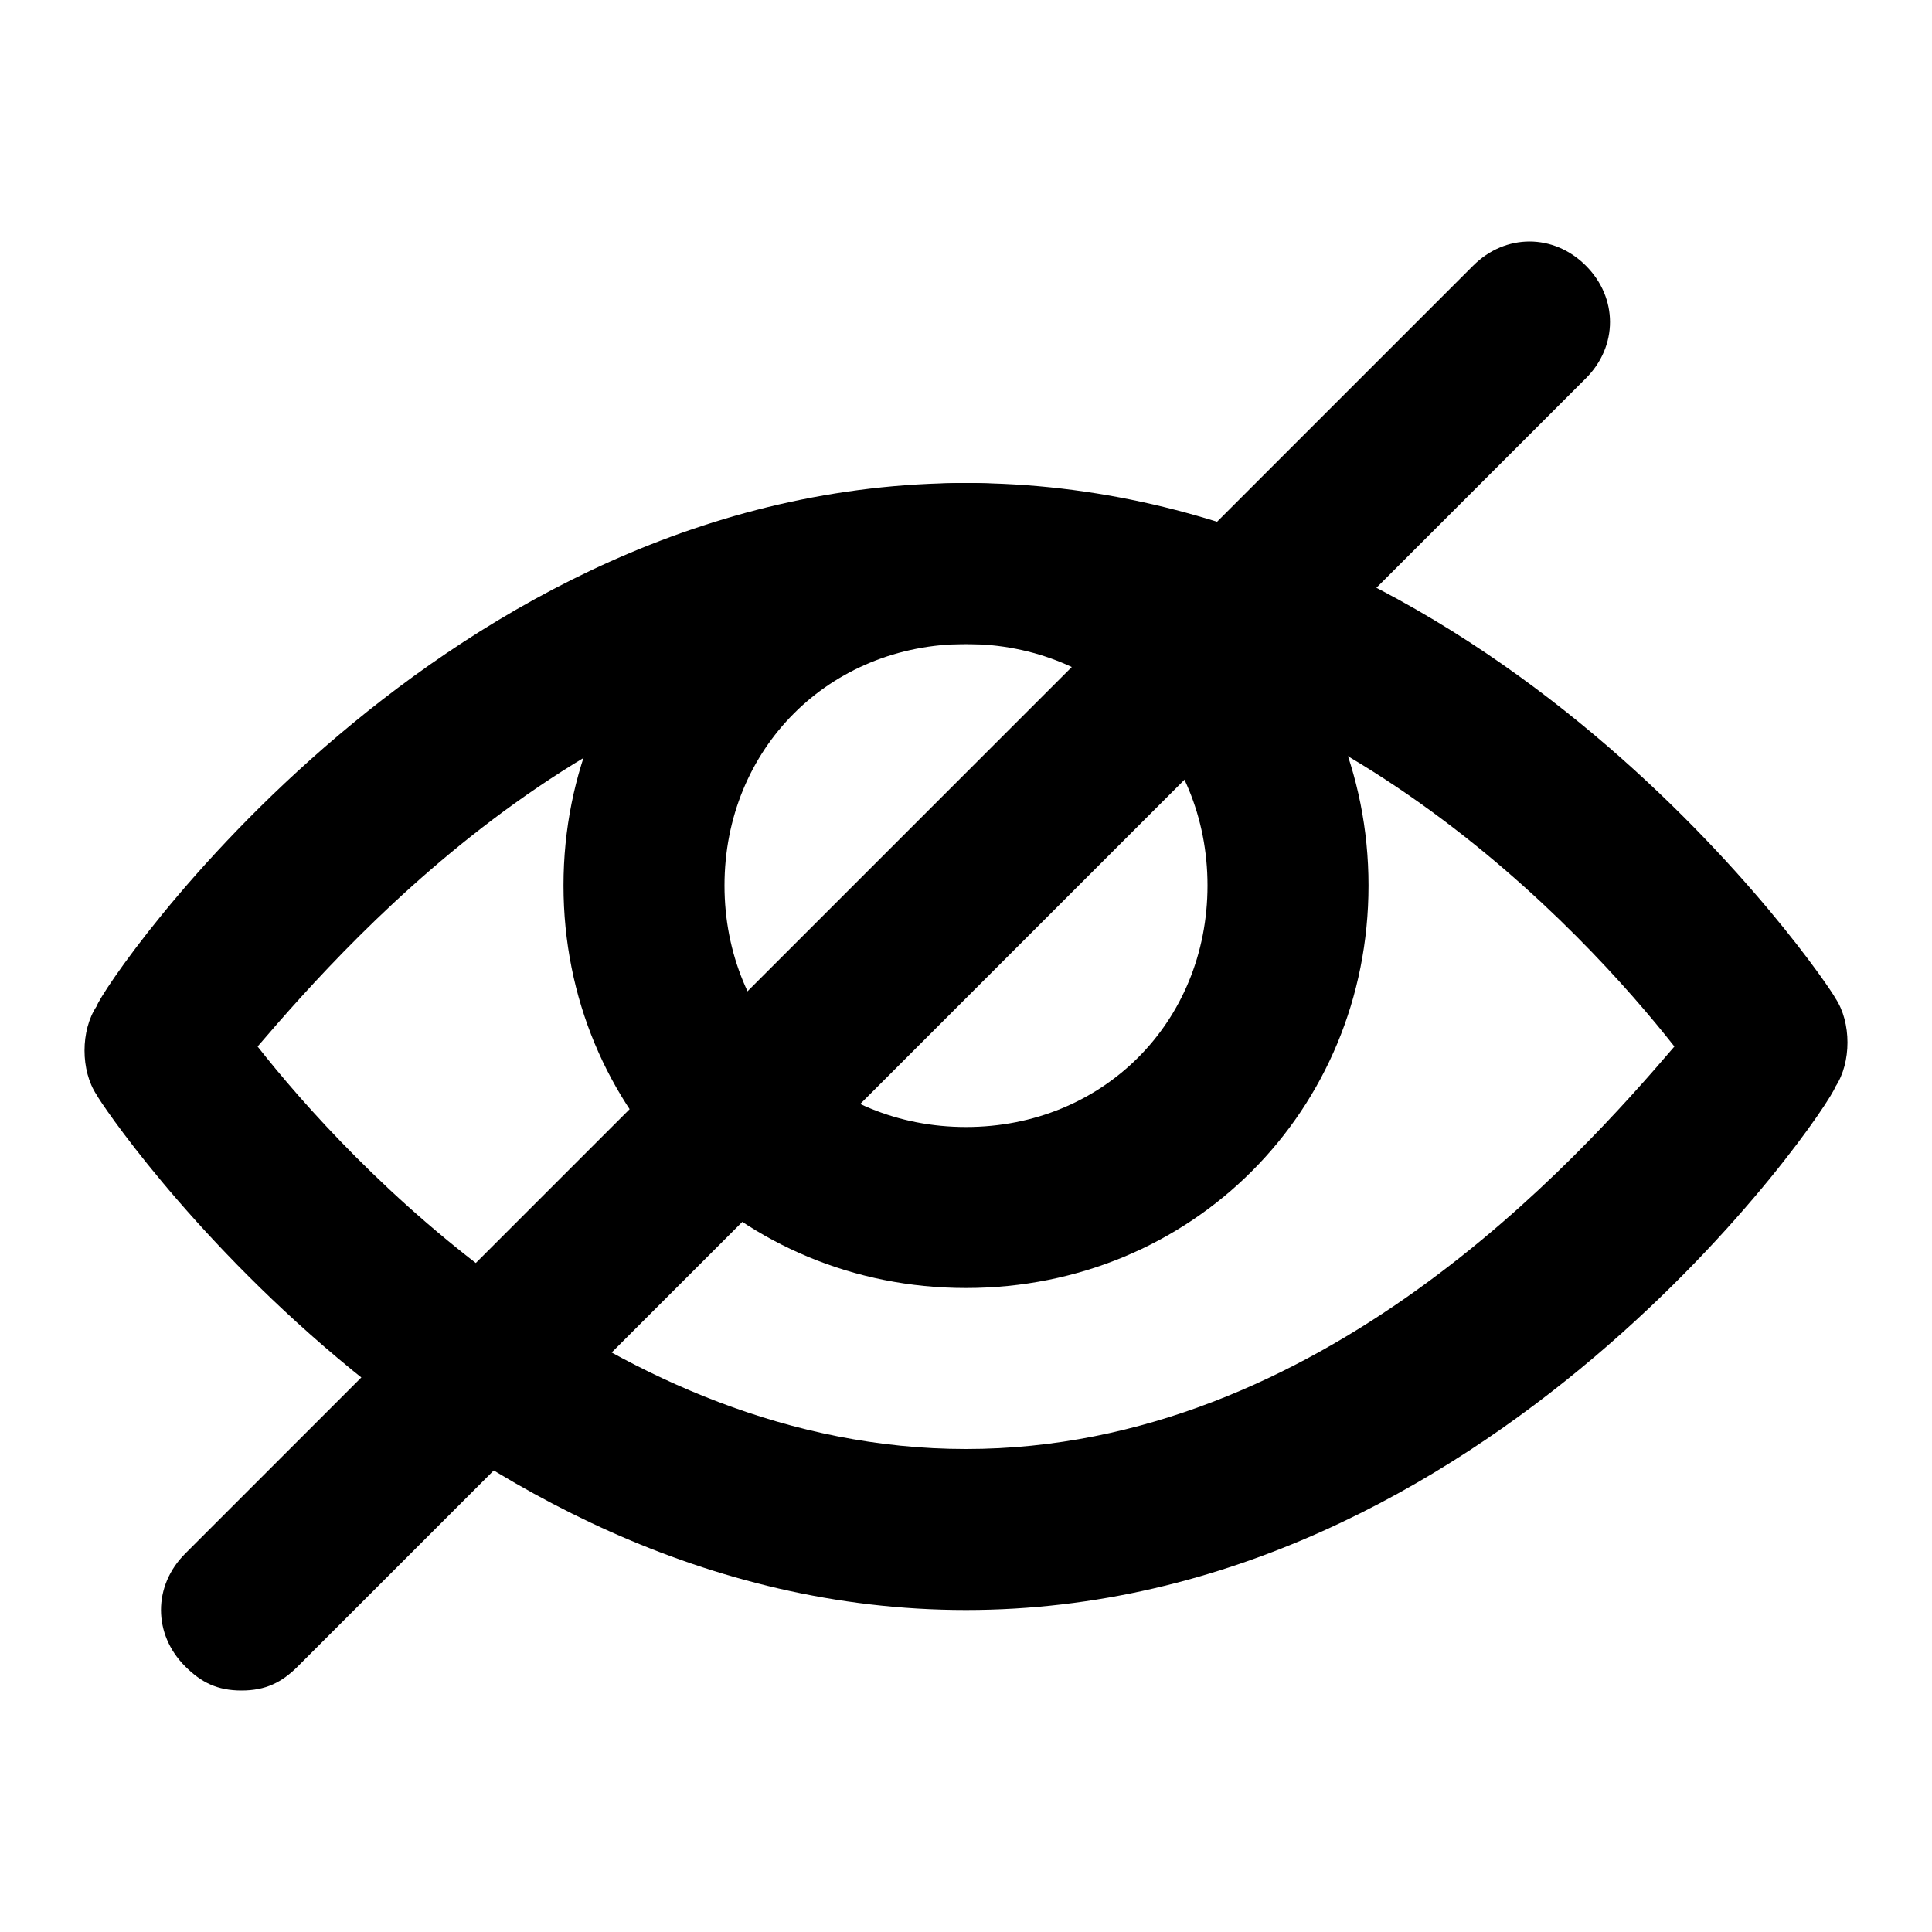 <?xml version="1.0" encoding="utf-8"?>
<!-- Generator: Adobe Illustrator 21.0.2, SVG Export Plug-In . SVG Version: 6.00 Build 0)  -->
<svg version="1.1" id="Layer_1" xmlns="http://www.w3.org/2000/svg" xmlns:xlink="http://www.w3.org/1999/xlink" x="0px" y="0px"
	 viewBox="0 0 24 24" style="enable-background:new 0 0 24 24;" xml:space="preserve">
<g transform="translate(0, 0)">
	<g>
		<path d="M12,20c-6.5,0-10.7-6.2-10.8-6.4c-0.2-0.3-0.2-0.8,0-1.1C1.3,12.2,5.5,6,12,6s10.7,6.2,10.8,6.4c0.2,0.3,0.2,0.8,0,1.1
			C22.7,13.8,18.5,20,12,20z M3.2,13c1.1,1.4,4.4,5,8.8,5s7.6-3.6,8.8-5c-1.1-1.4-4.4-5-8.8-5S4.4,11.6,3.2,13z"/>
	</g>
	<g>
		<path d="M12,16c-2.8,0-5-2.2-5-5s2.2-5,5-5s5,2.2,5,5S14.8,16,12,16z M12,8c-1.7,0-3,1.3-3,3s1.3,3,3,3s3-1.3,3-3S13.7,8,12,8z"/>
	</g>
	<g>
		<path d="M3,21c-0.3,0-0.5-0.1-0.7-0.3c-0.4-0.4-0.4-1,0-1.4l16-16c0.4-0.4,1-0.4,1.4,0s0.4,1,0,1.4l-16,16C3.5,20.9,3.3,21,3,21z"
			/>
	</g>
</g>
</svg>
